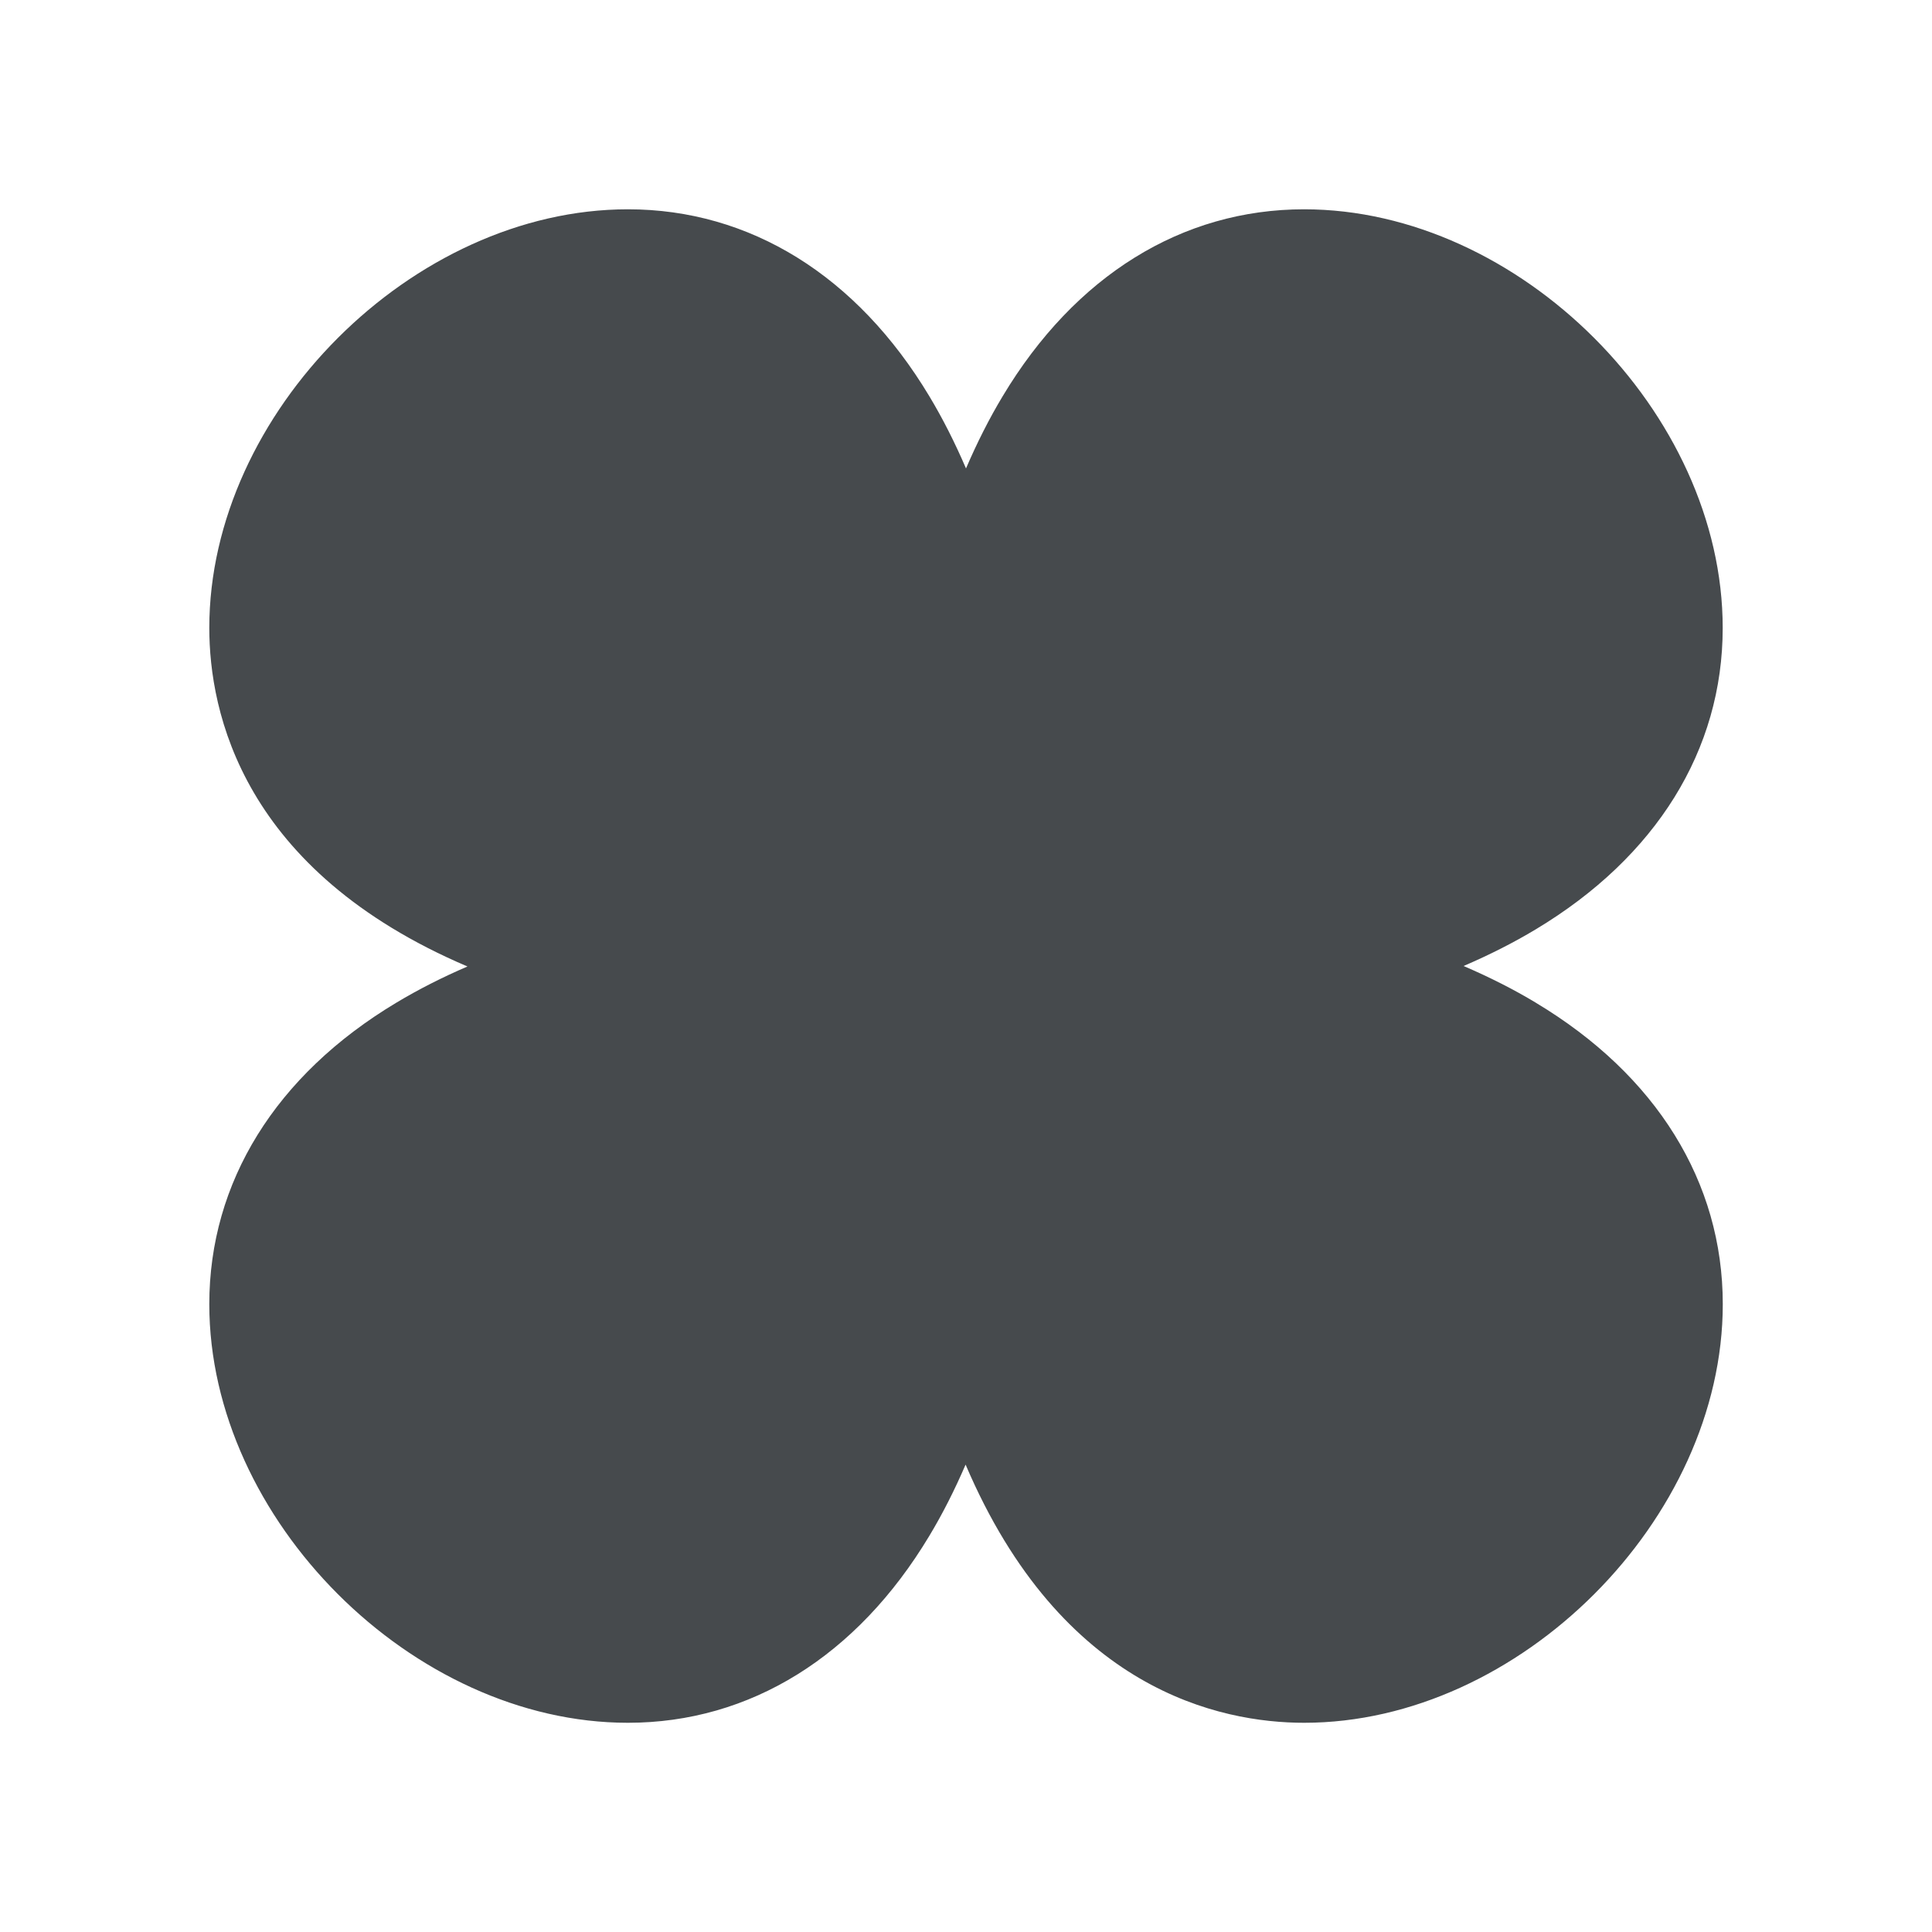 <svg width="24" height="24" viewBox="0 0 24 24" fill="none" xmlns="http://www.w3.org/2000/svg">
<path d="M19.077 12.455C18.801 12.289 18.502 12.138 18.181 12C18.502 11.862 18.801 11.711 19.077 11.545C20.575 10.646 21.4 9.316 21.4 7.8C21.4 5.127 18.873 2.6 16.2 2.6C14.683 2.6 13.353 3.425 12.455 4.923C12.289 5.199 12.138 5.498 12 5.819C11.862 5.498 11.711 5.199 11.545 4.923C10.646 3.425 9.316 2.6 7.8 2.6C5.127 2.6 2.6 5.127 2.6 7.8C2.6 8.844 3.008 10.813 5.807 12.006C5.491 12.142 5.196 12.292 4.923 12.456C3.425 13.354 2.6 14.685 2.6 16.201C2.6 18.874 5.127 21.401 7.8 21.401C9.317 21.401 10.646 20.576 11.545 19.078C11.709 18.806 11.858 18.511 11.995 18.194C13.188 20.993 15.157 21.401 16.201 21.401C18.874 21.401 21.401 18.874 21.401 16.201C21.401 14.684 20.576 13.354 19.078 12.456L19.077 12.455Z" fill="#464A4D"/>
</svg>
